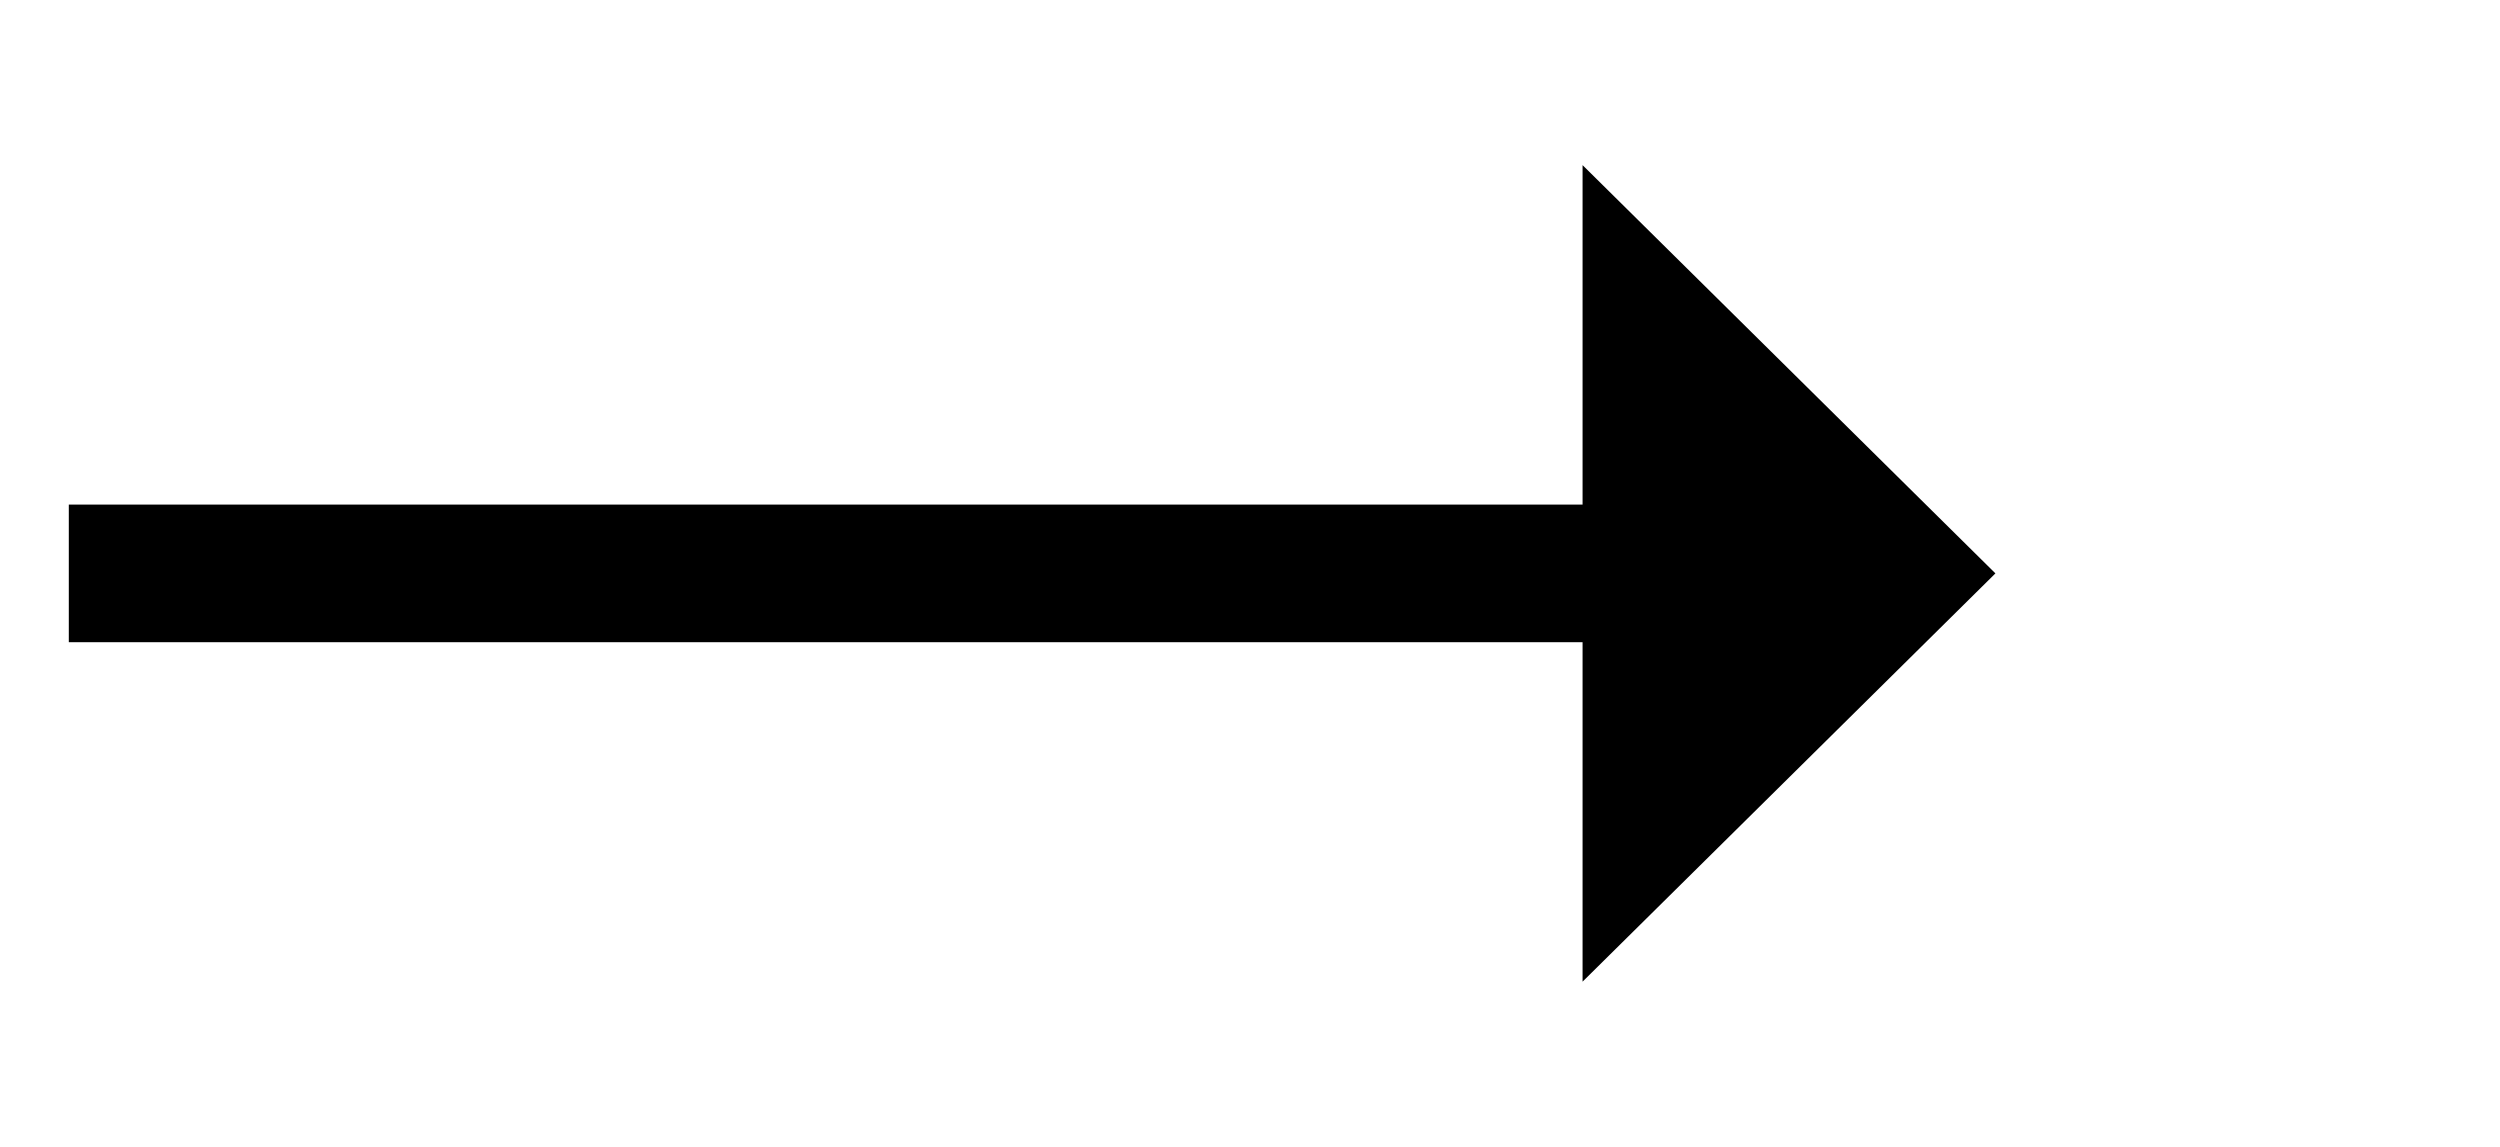 ﻿<?xml version="1.0" encoding="utf-8"?>
<svg version="1.1" xmlns:xlink="http://www.w3.org/1999/xlink" width="54.5px" height="25px" xmlns="http://www.w3.org/2000/svg">
  <g transform="matrix(1 0 0 1 -665.5 -220 )">
    <path d="M 700 241.4  L 709 232.5  L 700 223.6  L 700 241.4  Z " fill-rule="nonzero" fill="#000000" stroke="none" />
    <path d="M 667 232.5  L 702 232.5  " stroke-width="3" stroke="#000000" fill="none" />
  </g>
</svg>